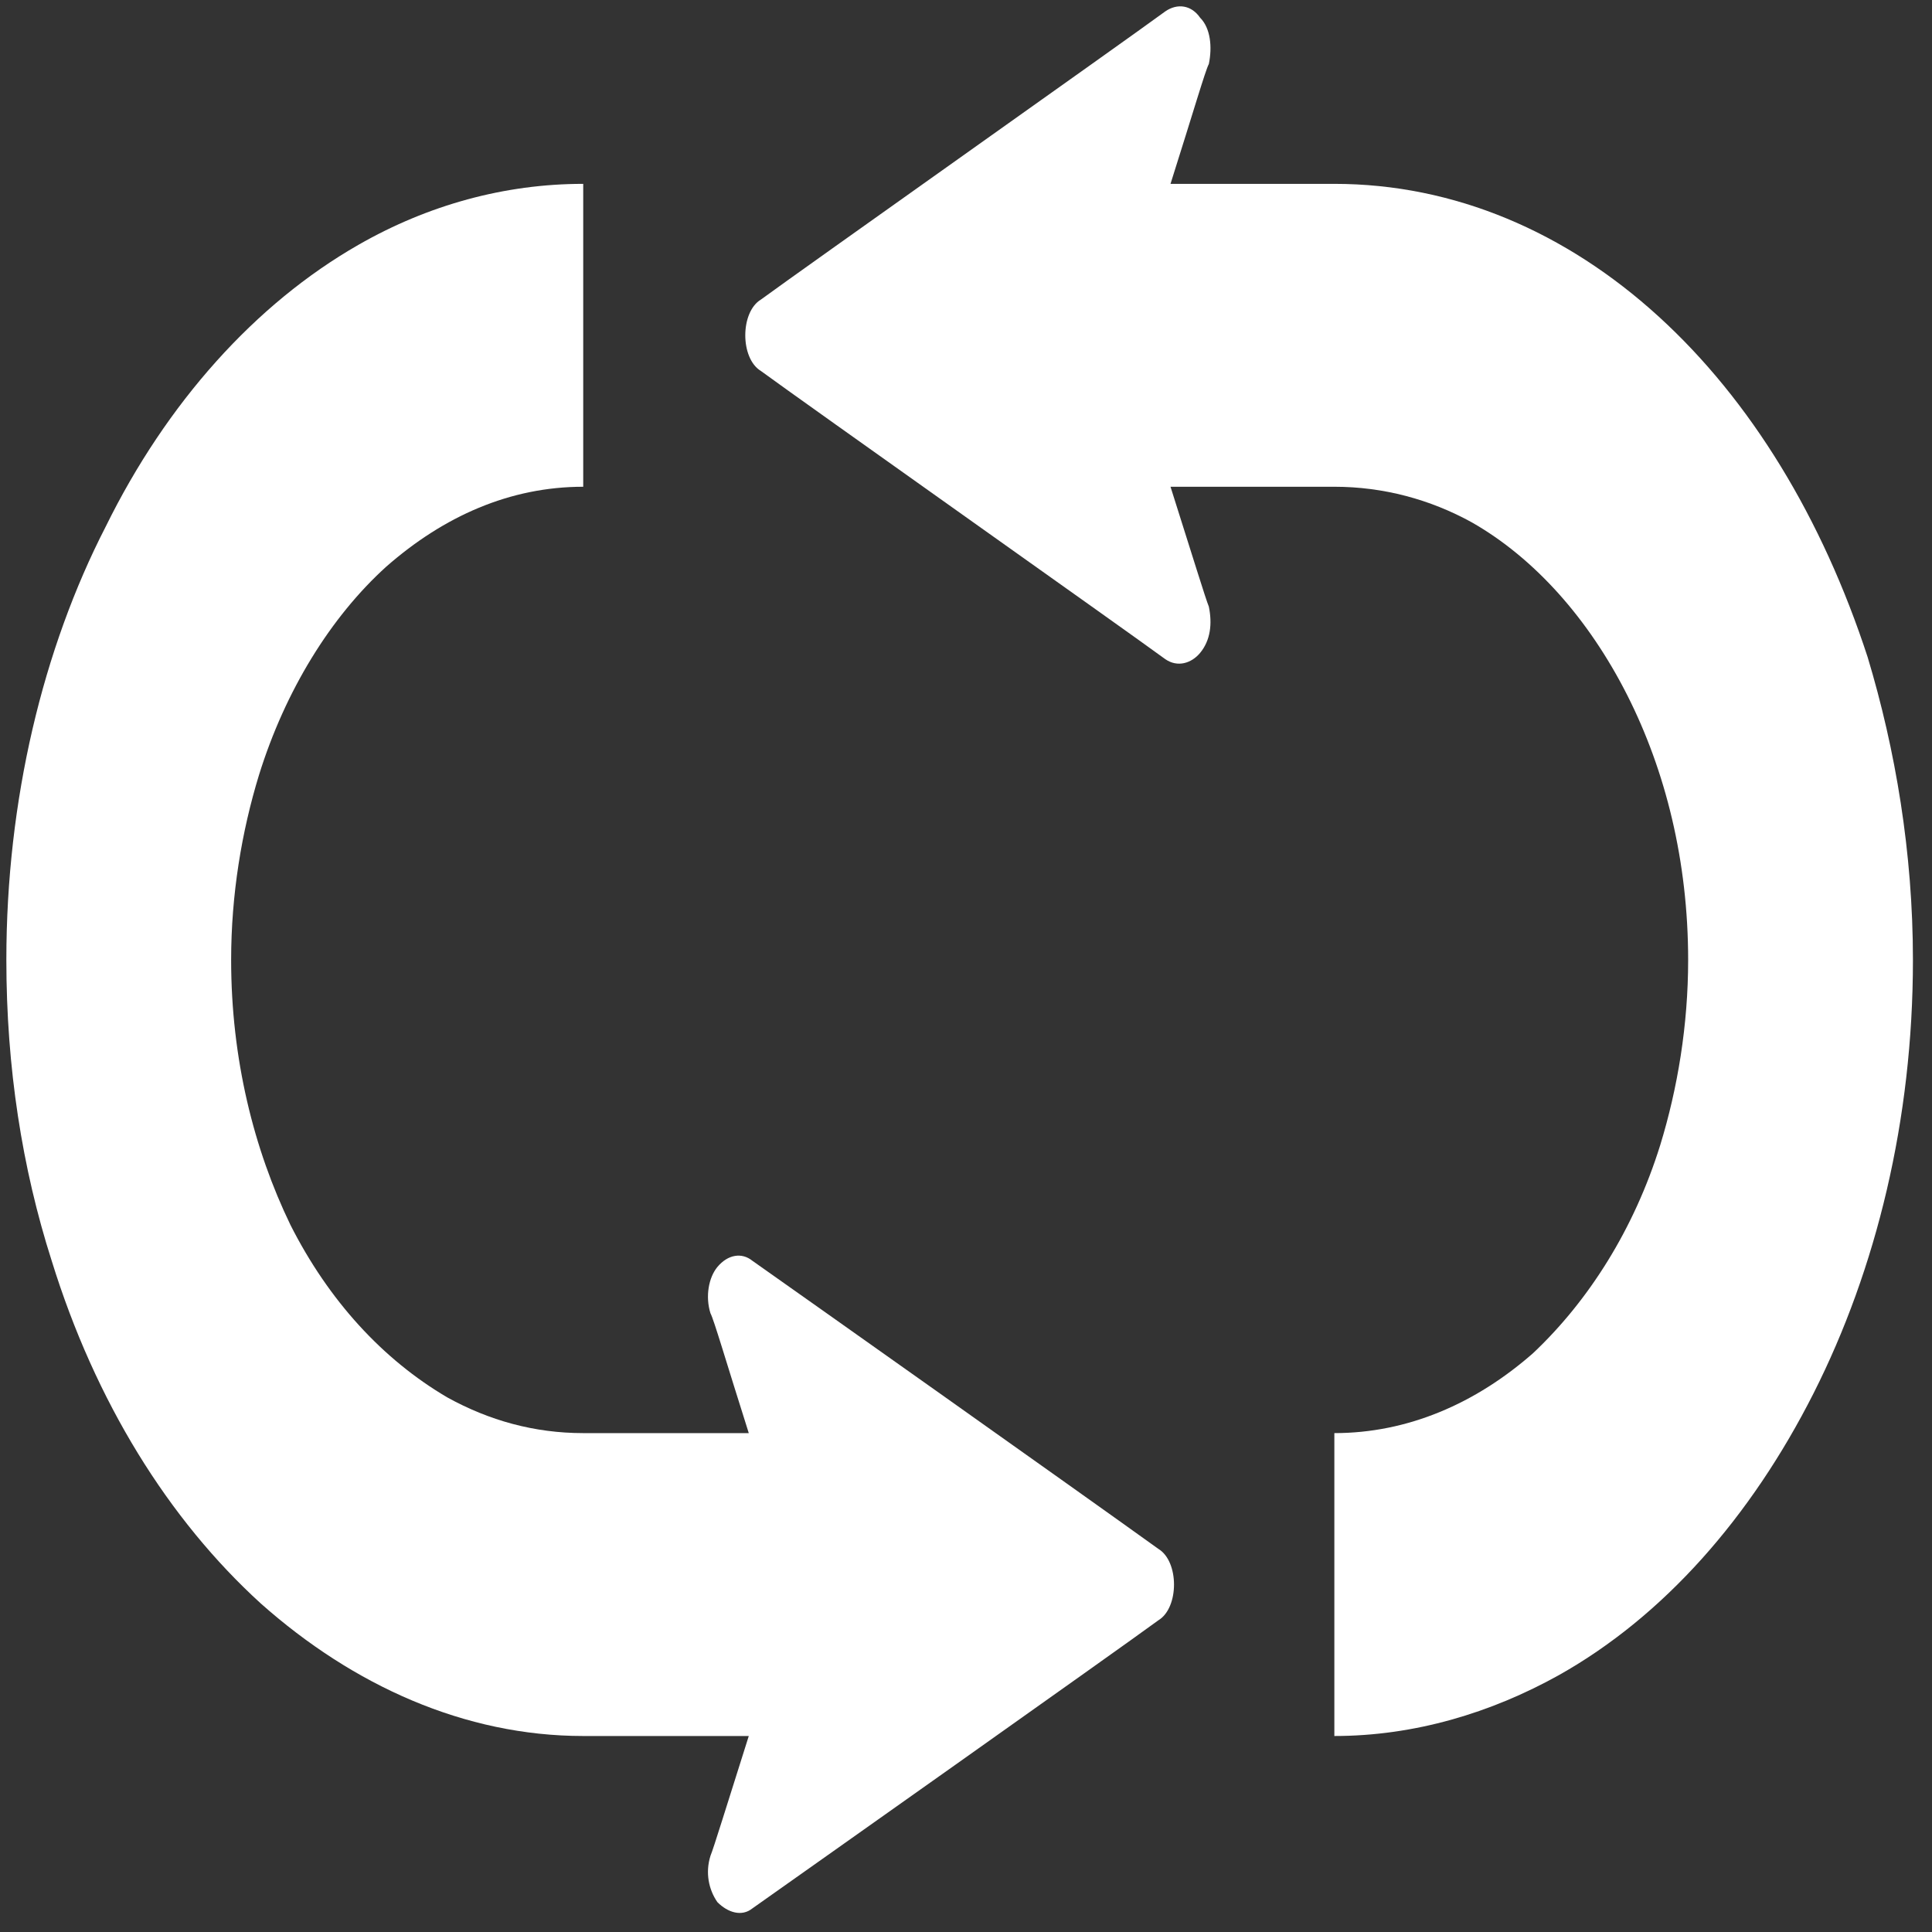<?xml version="1.0" encoding="UTF-8" standalone="no"?>
<!DOCTYPE svg PUBLIC "-//W3C//DTD SVG 1.1//EN" "http://www.w3.org/Graphics/SVG/1.1/DTD/svg11.dtd">
<svg version="1.1" xmlns="http://www.w3.org/2000/svg" xmlns:xlink="http://www.w3.org/1999/xlink" preserveAspectRatio="xMidYMid meet" viewBox="-1 -1 304 304" width="300" height="300"><rect x="-1" y="-1" width="304" height="304" fill="#333333" stroke="none"/><defs><path d="M116.82 224.5C101.19 224.5 92.69 224.5 90.77 224.5C83.09 224.5 75.96 222.52 69.38 218.88C59.23 212.92 50.73 203.66 44.7 191.74C38.94 179.83 35.37 165.6 35.37 150.05C35.37 139.79 37.02 129.86 39.76 120.92C43.88 107.69 51.01 96.1 59.78 88.16C68.83 80.22 79.25 75.59 90.77 75.59C90.77 70.62 90.77 32.89 90.77 27.93C78.43 27.93 66.36 31.24 55.39 37.53C39.21 46.79 25.23 62.35 15.63 81.87C5.76 101.07 0 124.89 0 150.05C0 166.92 2.47 182.81 7.13 197.37C13.99 219.54 25.5 238.07 40.04 251.31C54.57 264.22 72.12 272.16 90.77 272.16C92.69 272.16 101.19 272.16 116.82 272.16C113.25 283.41 111.33 289.7 110.79 291.02C109.96 293.67 110.51 296.32 111.88 298.3C113.53 299.96 115.72 300.62 117.37 299.3C123.95 294.66 174.95 258.59 181.26 253.96C182.91 252.97 183.73 250.65 183.73 248.33C183.73 246.02 182.91 243.7 181.26 242.71C168.37 233.44 123.95 202 117.37 197.37C115.72 196.04 113.53 196.38 111.88 198.36C110.51 200.02 109.96 202.99 110.79 205.64C111.33 206.63 113.25 213.25 116.82 224.5Z" id="c2dxLeEo6n"></path><path d="M189.21 9.07C189.76 6.42 189.49 3.44 187.84 1.79C186.47 -0.2 184.28 -0.53 182.36 0.79C176.05 5.43 125.05 41.5 118.74 46.13C117.09 47.12 116.27 49.44 116.27 51.76C116.27 54.07 117.09 56.39 118.74 57.38C125.05 62.02 176.05 98.09 182.36 102.72C184.28 104.05 186.47 103.38 187.84 101.73C189.49 99.74 189.76 97.1 189.21 94.45C188.67 93.12 186.75 86.84 183.18 75.59C198.81 75.59 207.31 75.59 208.96 75.59C216.64 75.59 224.04 77.57 230.62 81.21C240.49 86.84 248.99 96.43 255.03 108.35C261.06 120.26 264.63 134.49 264.63 150.05C264.63 160.3 262.98 170.23 260.24 179.17C256.12 192.4 248.99 203.66 240.22 211.93C231.17 219.87 220.48 224.5 208.96 224.5C208.96 229.47 208.96 267.2 208.96 272.16C221.57 272.16 233.64 268.52 244.33 262.56C260.79 253.3 274.5 237.74 284.37 218.22C294.24 198.69 300 175.2 300 150.05C300 133.17 297.26 116.95 292.87 102.39C285.74 80.55 274.5 62.02 259.96 48.78C245.43 35.54 227.88 27.93 208.96 27.93C207.31 27.93 198.81 27.93 183.18 27.93C186.75 16.68 188.67 10.06 189.21 9.07Z" id="a19BX4b1Eb"></path></defs><g><g><use xlink:href="#c2dxLeEo6n" opacity="1" fill="#ffffff" fill-opacity="1"></use><g><use xlink:href="#c2dxLeEo6n" opacity="1" fill-opacity="0" stroke="#000000" stroke-width="1" stroke-opacity="0"></use></g></g><g><use xlink:href="#a19BX4b1Eb" opacity="1" fill="#ffffff" fill-opacity="1"></use><g><use xlink:href="#a19BX4b1Eb" opacity="1" fill-opacity="0" stroke="#000000" stroke-width="1" stroke-opacity="0"></use></g></g></g></svg>